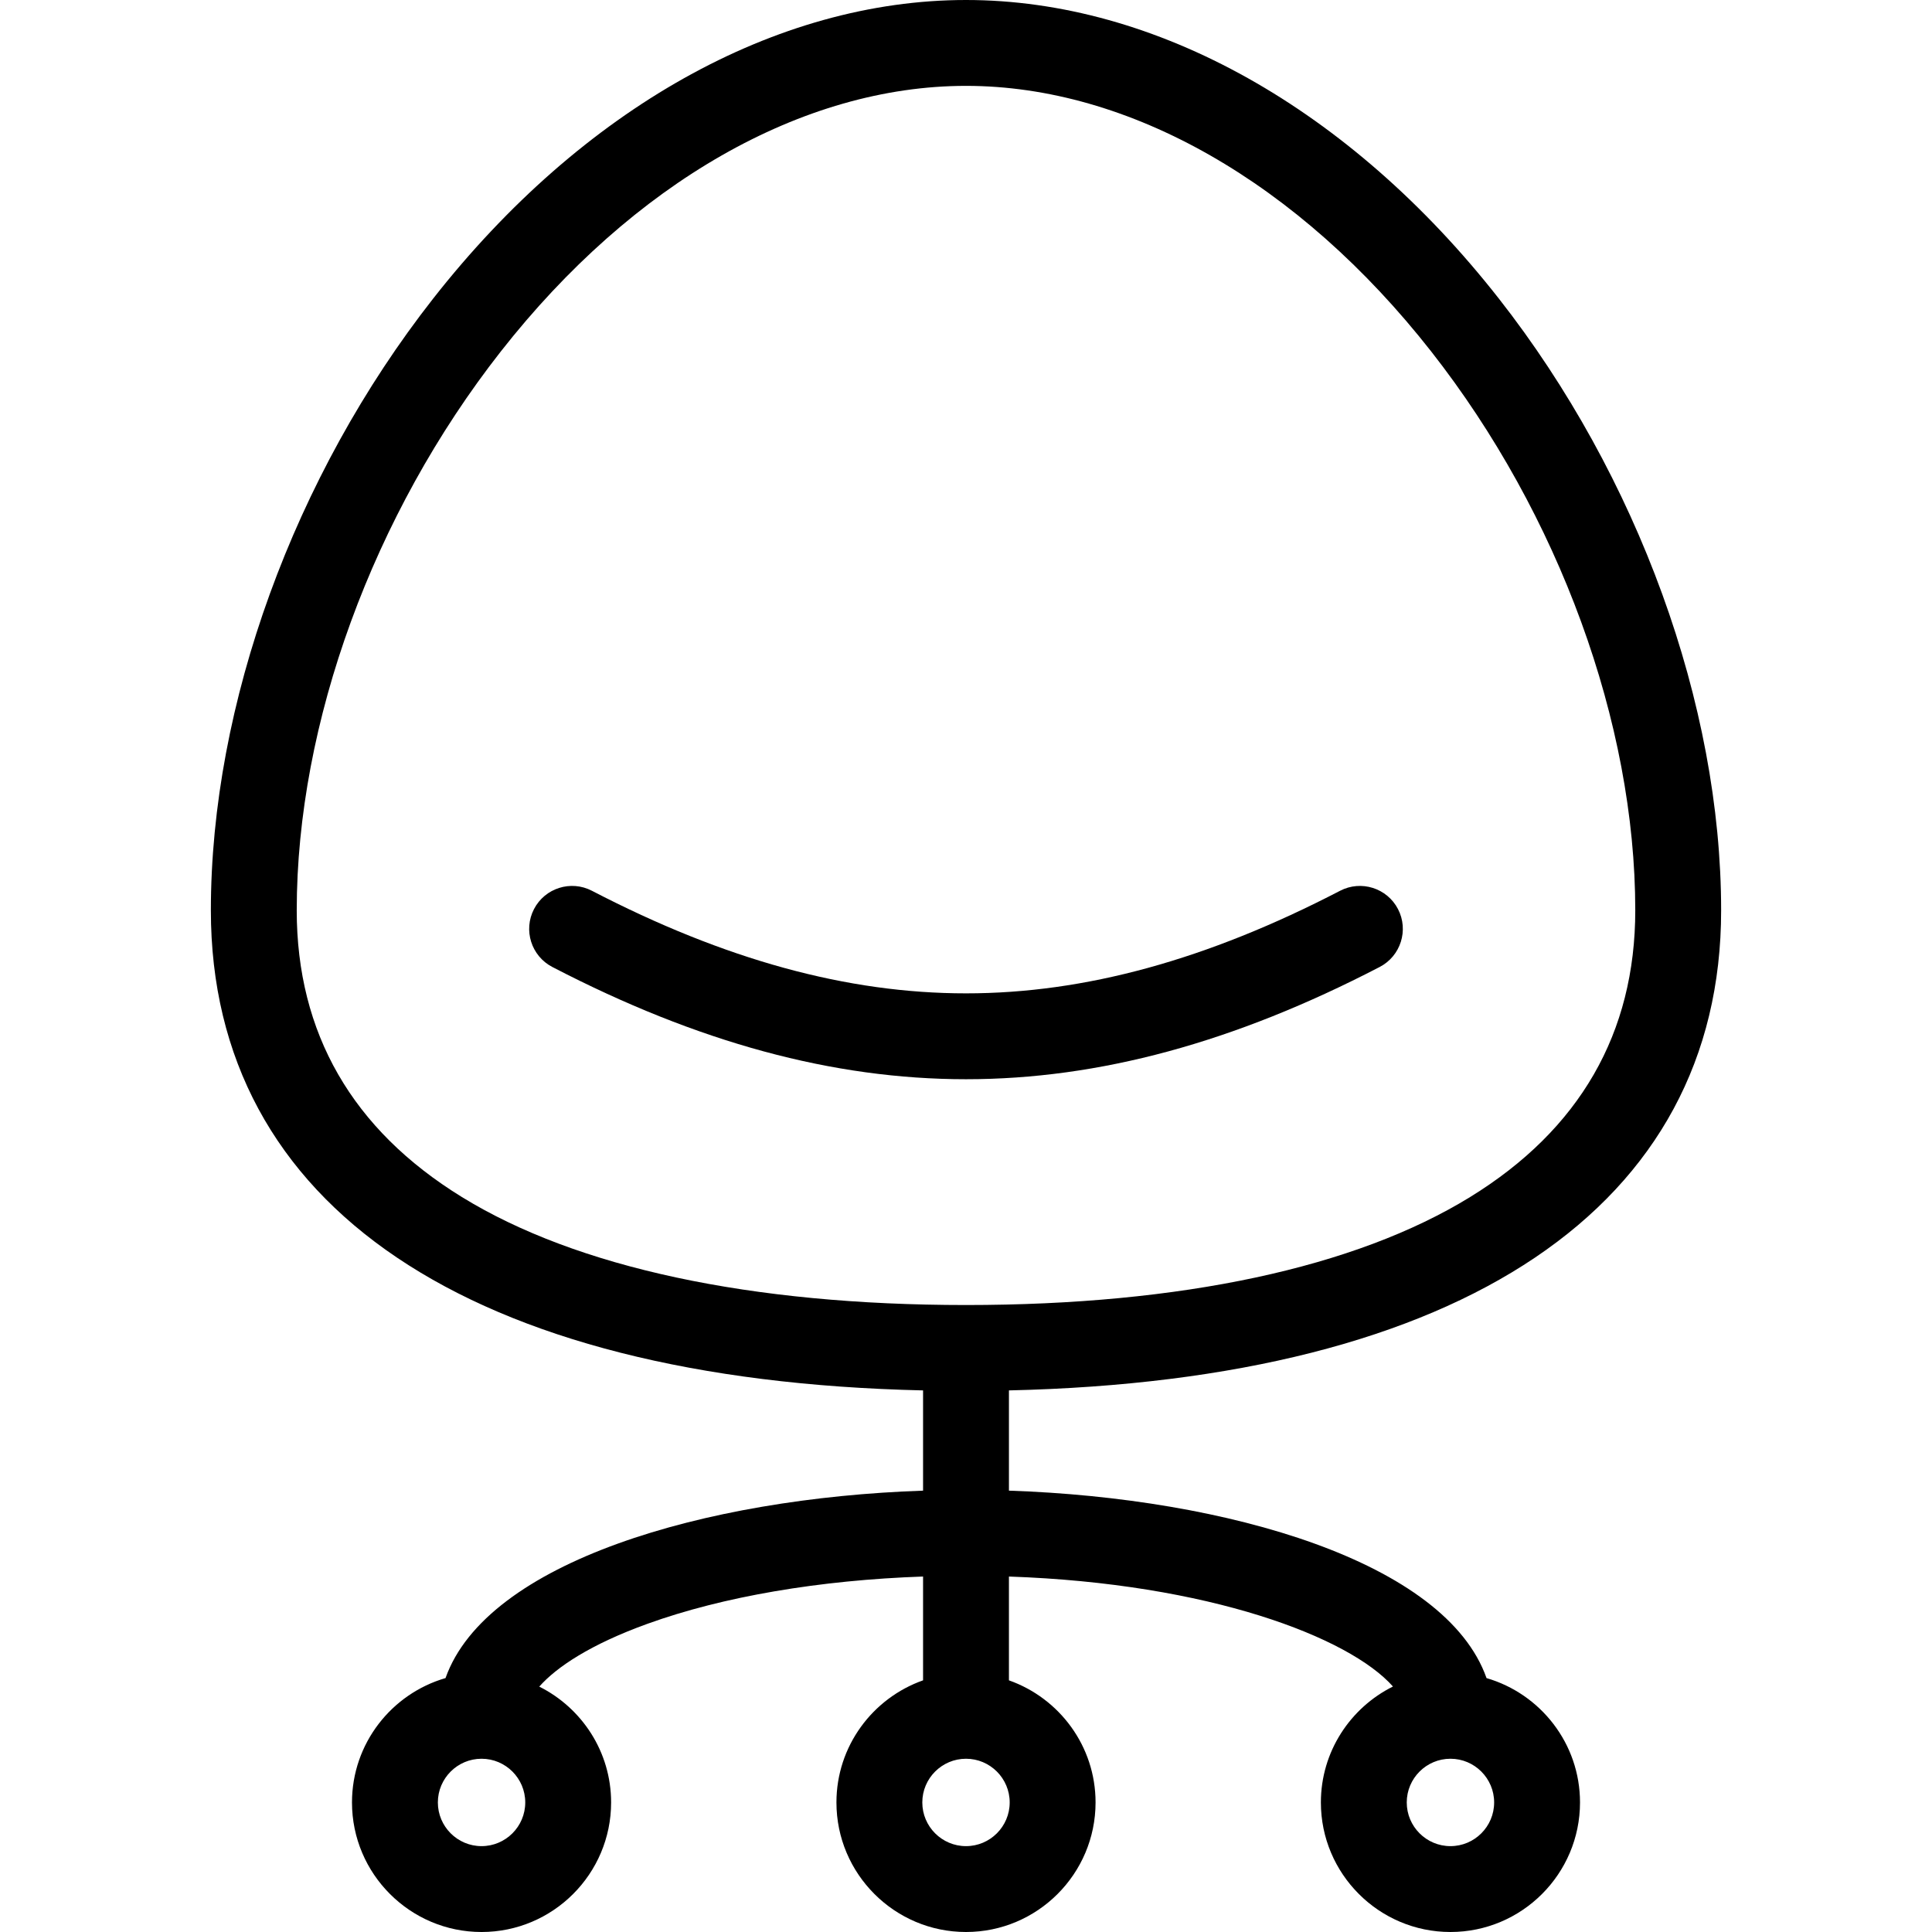 <svg xmlns="http://www.w3.org/2000/svg" viewBox="0 0 315 315"><path d="M280.619 148.418c0-33.514-13.553-70.804-36.253-99.75C220.11 17.739 188.449 0 157.501 0c-30.949 0-62.61 17.739-86.866 48.668-22.701 28.946-36.254 66.236-36.254 99.75 0 48.293 42.206 76.611 116.119 78.279v16.344c-35.626 1.212-71.155 11.642-77.86 30.559-8.796 2.554-15.25 10.669-15.25 20.276 0 11.647 9.477 21.124 21.124 21.124 11.647 0 21.124-9.477 21.124-21.124 0-8.265-4.782-15.416-11.715-18.885 2.838-3.205 8.379-6.899 17.651-10.245 12.297-4.439 28.043-7.121 44.926-7.704v16.927c-8.212 2.898-14.124 10.716-14.124 19.907 0 11.647 9.476 21.124 21.124 21.124s21.124-9.477 21.124-21.124c0-9.191-5.912-17.009-14.124-19.907v-16.924c32.637 1.115 55.48 9.887 62.612 17.929-6.951 3.462-11.751 10.624-11.751 18.902 0 11.647 9.477 21.124 21.125 21.124s21.124-9.477 21.124-21.124c0-9.604-6.449-17.718-15.241-20.273-6.674-18.927-42.113-29.355-77.869-30.563v-16.343c73.913-1.668 116.119-29.986 116.119-78.279zM78.514 301c-3.928 0-7.124-3.196-7.124-7.124 0-3.928 3.196-7.124 7.124-7.124 3.928 0 7.124 3.196 7.124 7.124 0 3.928-3.197 7.124-7.124 7.124zm157.972 0c-3.929 0-7.125-3.196-7.125-7.124 0-3.928 3.196-7.124 7.125-7.124 3.928 0 7.124 3.196 7.124 7.124 0 3.928-3.196 7.124-7.124 7.124zM48.381 148.418c0-30.486 12.438-64.546 33.269-91.11C103.235 29.785 130.882 14 157.501 14s54.265 15.785 75.849 43.308c20.832 26.565 33.27 60.624 33.27 91.11 0 20.023-9.057 35.751-26.918 46.746-18.717 11.522-47.142 17.612-82.2 17.612-35.06 0-63.485-6.09-82.202-17.612-17.862-10.995-26.919-26.723-26.919-46.746zM157.5 301c-3.928 0-7.124-3.196-7.124-7.124 0-3.928 3.196-7.124 7.124-7.124s7.124 3.196 7.124 7.124c0 3.928-3.196 7.124-7.124 7.124z"/><path d="M227.935 148.22c-1.781-3.43-6.007-4.768-9.439-2.987-21.677 11.256-41.629 16.728-60.996 16.728s-39.319-5.472-60.996-16.728c-3.43-1.782-7.656-.445-9.438 2.987-1.781 3.431-.444 7.656 2.987 9.439 23.718 12.315 45.78 18.302 67.447 18.302s43.73-5.986 67.447-18.302c3.432-1.783 4.769-6.009 2.988-9.439z"/></svg>